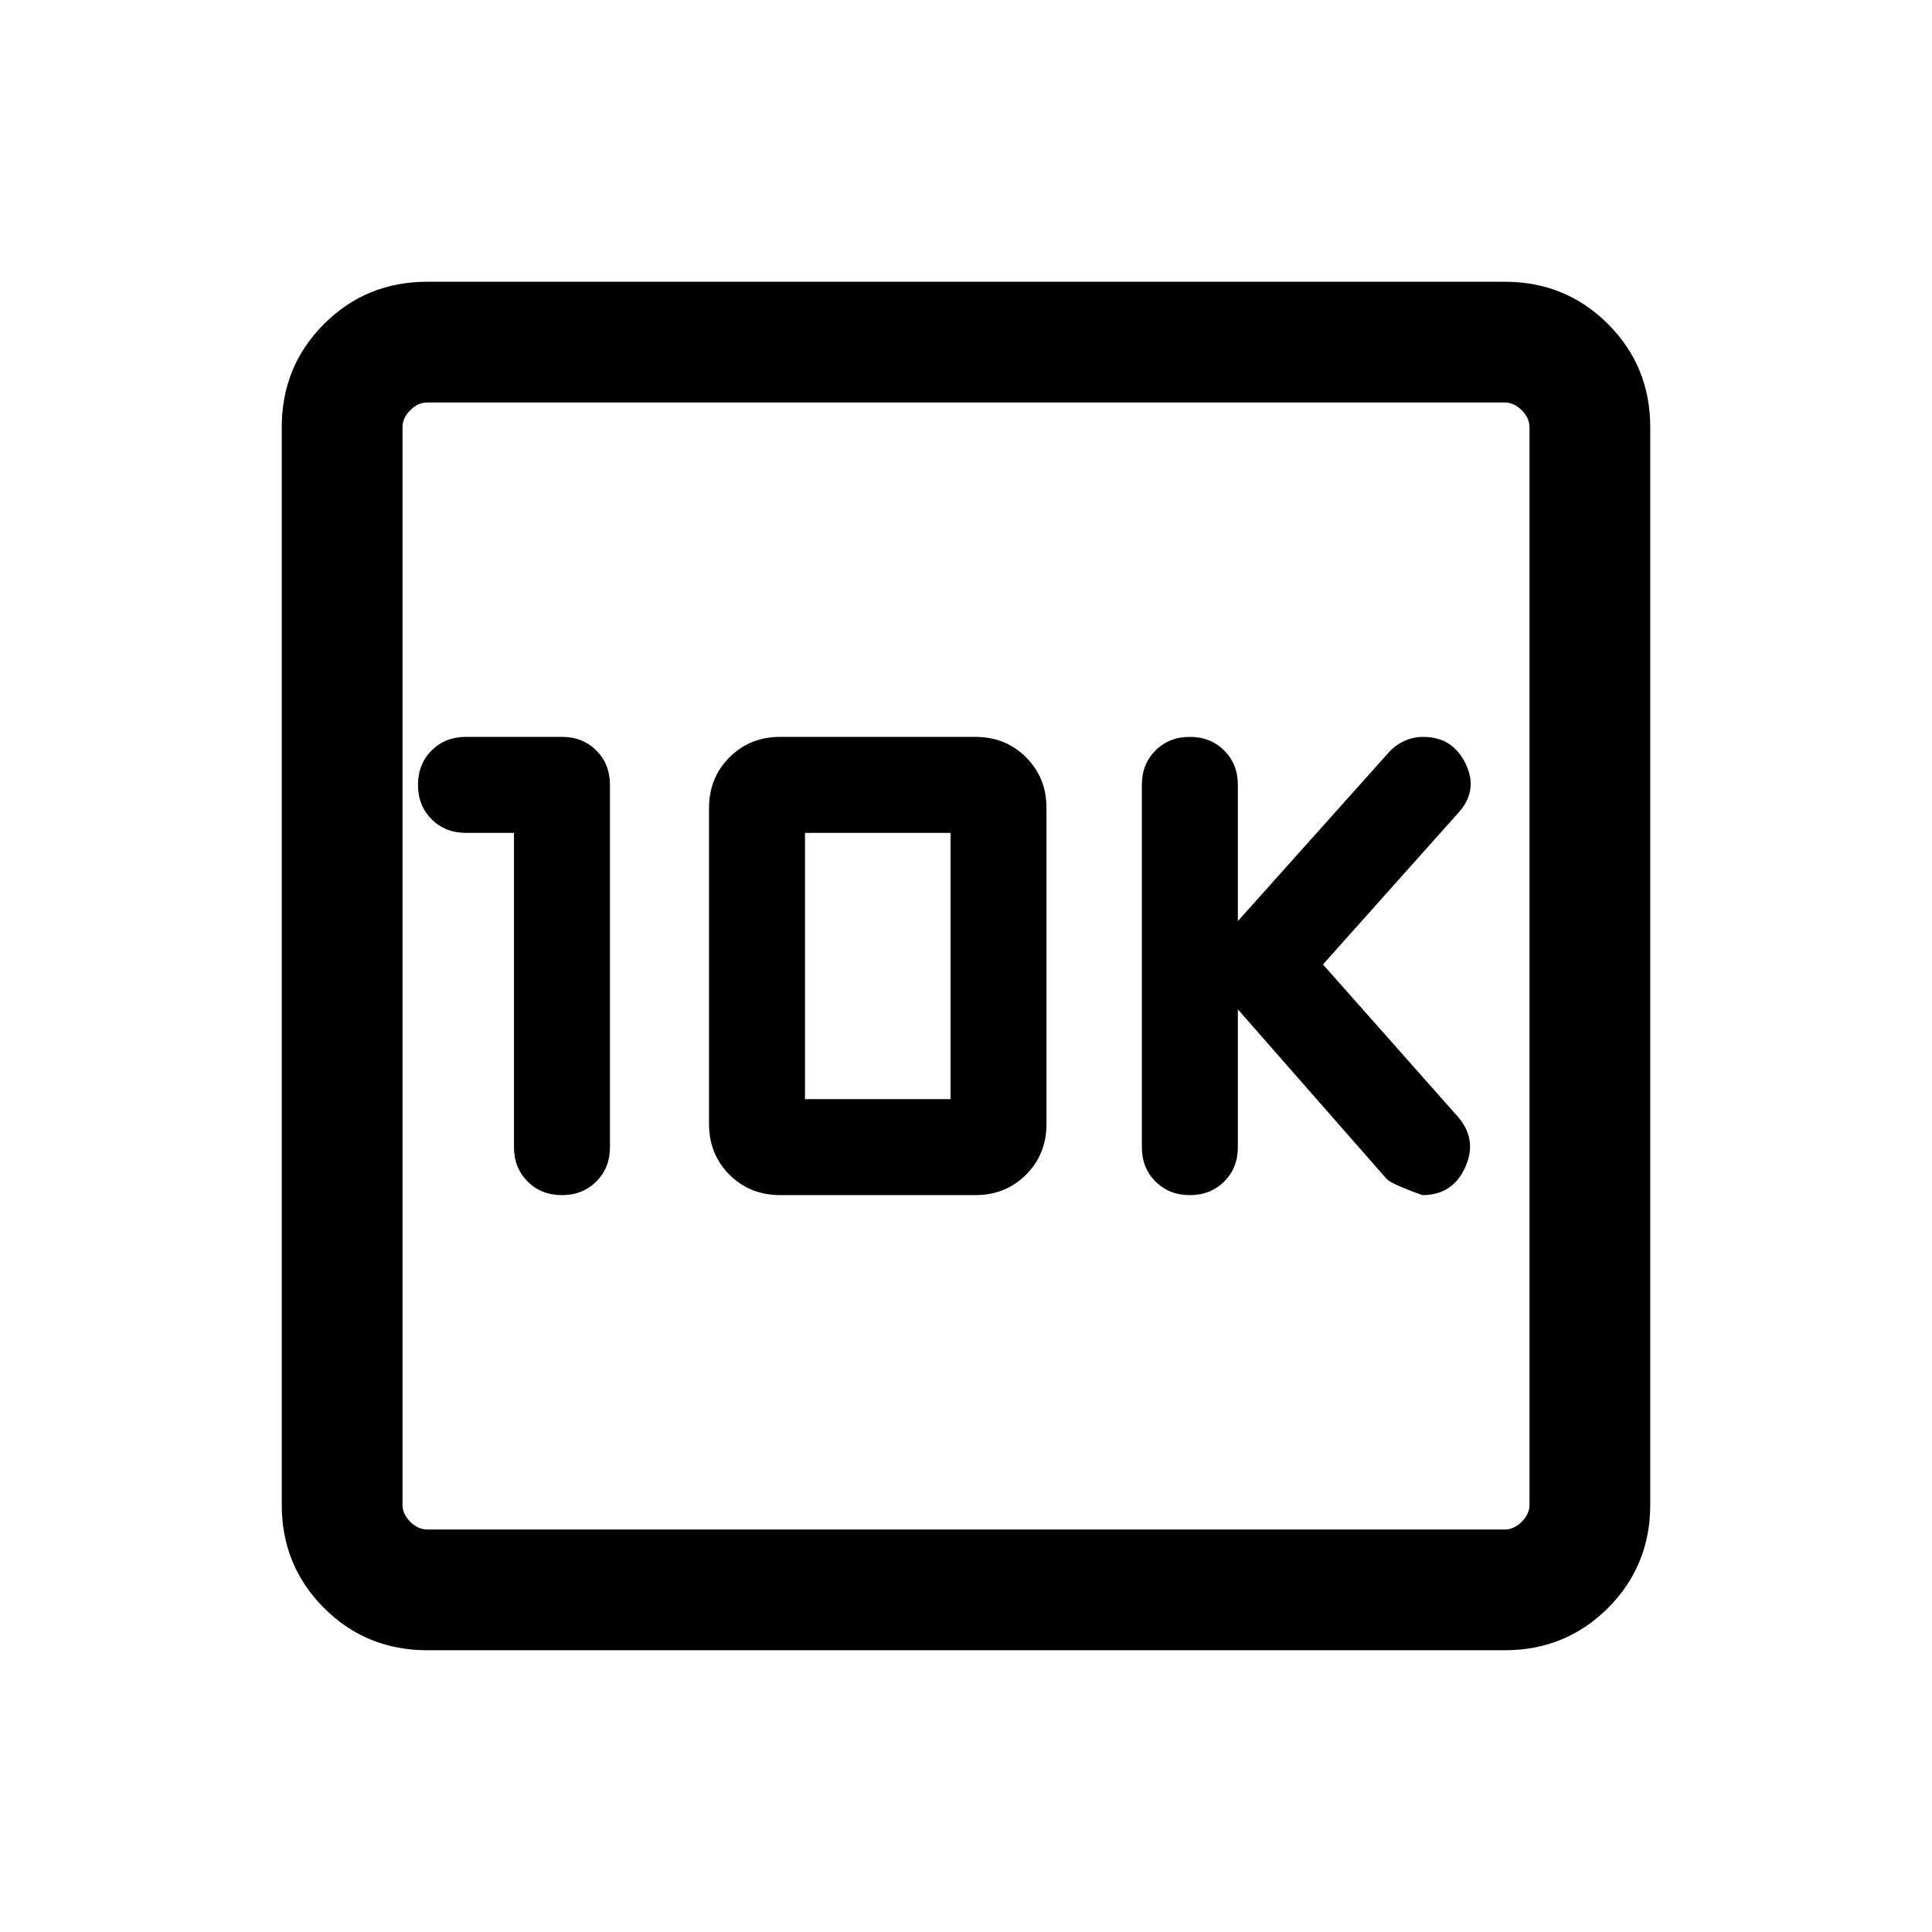 <svg xmlns="http://www.w3.org/2000/svg" height="24" viewBox="0 -960 960 960" width="24"><path d="M255.39-546.15V-390q0 10.31 6.76 17.08 6.77 6.77 17.08 6.77 10.31 0 17.08-6.77 6.77-6.77 6.77-17.08v-180q0-10.31-6.77-17.08-6.77-6.77-17.08-6.77h-47.69q-10.31 0-17.08 6.77-6.77 6.77-6.77 17.08 0 10.31 6.77 17.08 6.77 6.77 17.08 6.77h23.85Zm132.3 180h96.93q15.07 0 25.23-10.16Q520-386.46 520-401.54v-156.92q0-15.08-10.15-25.23-10.16-10.16-25.23-10.16h-96.93q-15.07 0-25.23 10.16-10.15 10.15-10.15 25.23v156.92q0 15.08 10.15 25.23 10.16 10.16 25.23 10.16Zm12.31-47.7v-132.3h72.31v132.3H400Zm215.08-44.61 73.69 84q2 2.61 18 8.31 14.92 0 21.19-13.62 6.27-13.61-3.19-24.92l-67.39-76.08 67.77-75.92q9.47-10.93 3-24.04-6.46-13.12-21-13.12-5.07 0-9.73 2.24-4.65 2.23-7.88 6.07l-74.46 83.23V-570q0-10.31-6.77-17.08-6.77-6.77-17.08-6.77-10.31 0-17.08 6.77-6.76 6.77-6.76 17.08v180q0 10.31 6.76 17.08 6.77 6.77 17.08 6.77 10.31 0 17.08-6.77 6.77-6.77 6.77-17.08v-68.46ZM212.31-140Q182-140 161-161q-21-21-21-51.31v-535.38Q140-778 161-799q21-21 51.31-21h535.38Q778-820 799-799q21 21 21 51.31v535.38Q820-182 799-161q-21 21-51.31 21H212.31Zm0-60h535.38q4.62 0 8.46-3.85 3.85-3.84 3.85-8.46v-535.38q0-4.62-3.85-8.46-3.84-3.85-8.46-3.85H212.31q-4.62 0-8.46 3.85-3.85 3.84-3.85 8.46v535.38q0 4.62 3.85 8.46 3.84 3.85 8.46 3.85ZM200-760v560-560Z"/></svg>